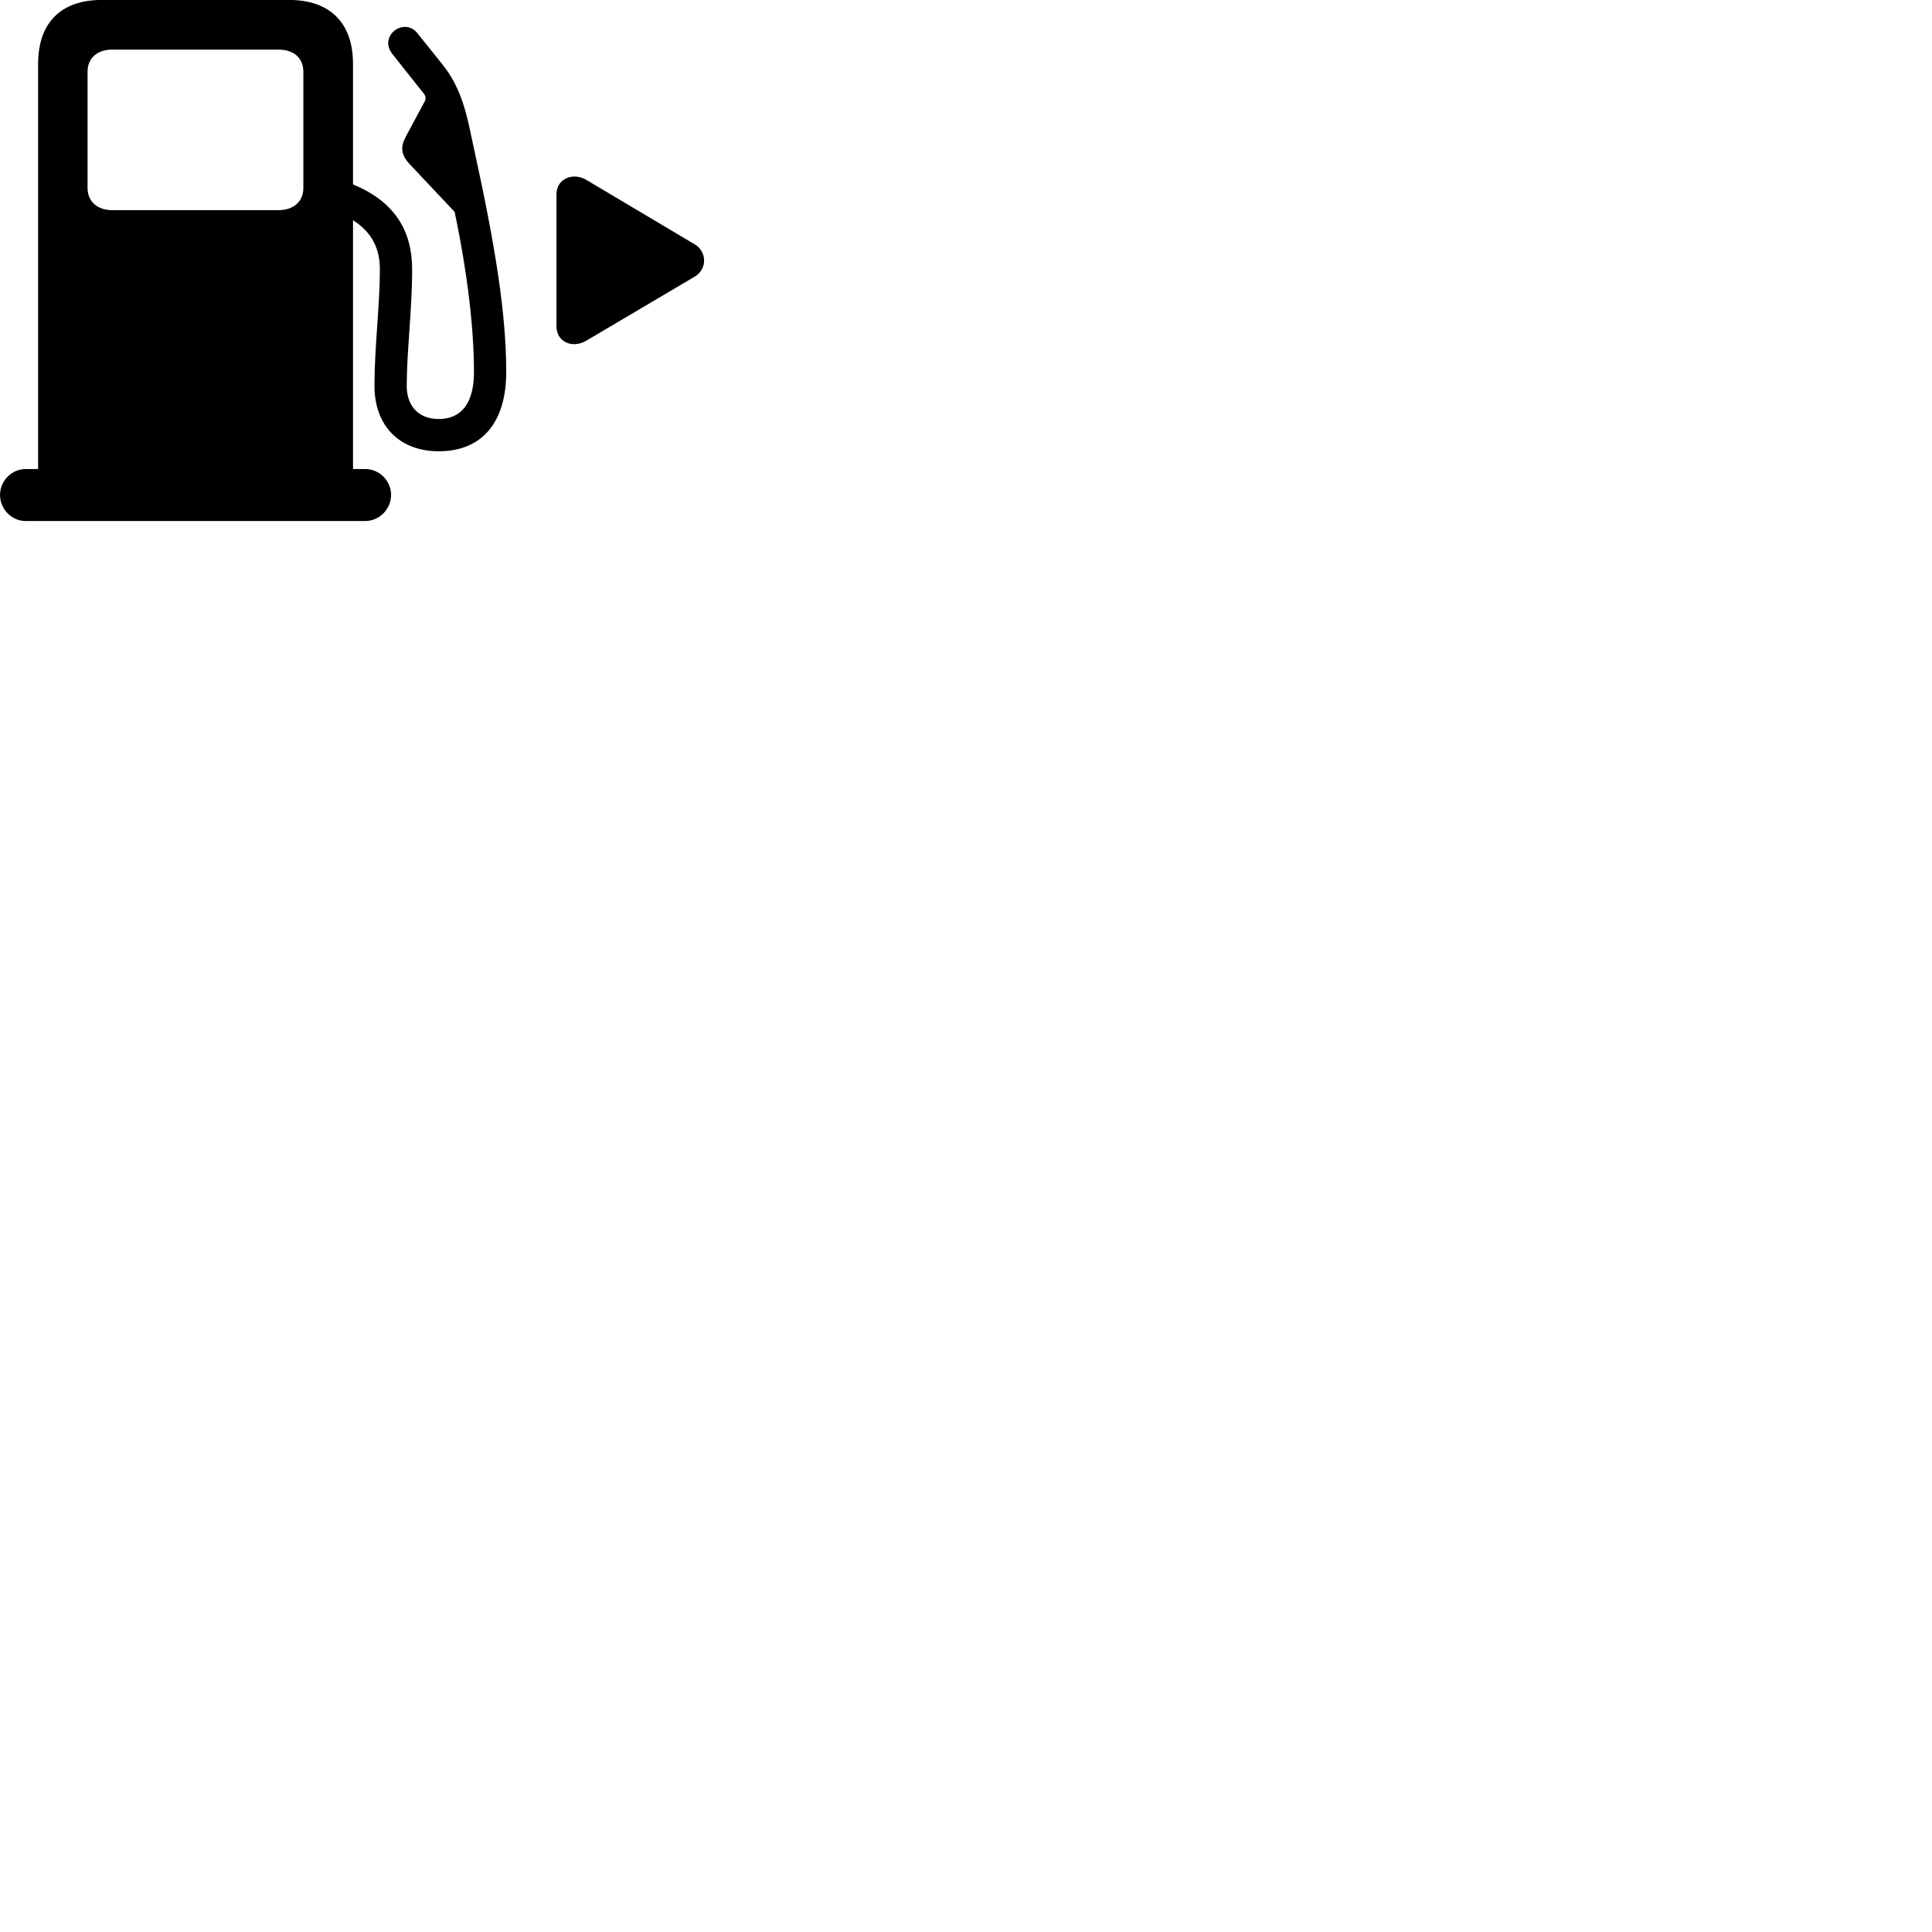 
        <svg xmlns="http://www.w3.org/2000/svg" viewBox="0 0 100 100">
            <path d="M0.002 25.617C0.002 26.358 0.602 26.968 1.332 26.968H18.902C19.632 26.968 20.242 26.358 20.242 25.617C20.242 24.878 19.632 24.277 18.902 24.277H18.272V11.398C19.262 12.027 19.662 12.887 19.662 13.938C19.662 15.797 19.382 17.968 19.382 19.968C19.382 22.047 20.682 23.358 22.712 23.358C24.942 23.358 26.202 21.867 26.202 19.258C26.202 16.288 25.662 12.828 24.512 7.598L24.282 6.527C24.012 5.277 23.622 4.228 22.902 3.337L21.612 1.728C20.922 0.848 19.562 1.867 20.312 2.797L21.952 4.867C22.042 4.978 22.052 5.138 21.962 5.287L21.002 7.077C20.712 7.617 20.752 8.018 21.232 8.527L23.532 10.967C24.202 14.168 24.532 17.008 24.532 19.258C24.532 20.848 23.892 21.688 22.712 21.688C21.692 21.688 21.052 21.047 21.052 19.968C21.052 18.207 21.332 16.047 21.332 13.938C21.332 11.977 20.452 10.438 18.272 9.547V3.308C18.272 1.188 17.082 -0.003 14.962 -0.003H5.272C3.142 -0.003 1.972 1.188 1.972 3.308V24.277H1.332C0.612 24.277 0.002 24.878 0.002 25.617ZM5.812 10.877C5.032 10.877 4.532 10.428 4.532 9.727V3.717C4.532 3.007 5.032 2.567 5.812 2.567H14.412C15.212 2.567 15.702 3.007 15.702 3.717V9.727C15.702 10.428 15.202 10.877 14.412 10.877ZM35.942 12.637L30.342 9.307C29.642 8.898 28.802 9.258 28.802 10.057V16.887C28.802 17.698 29.622 18.058 30.342 17.637L35.942 14.328C36.622 13.938 36.602 13.018 35.942 12.637Z" />
        </svg>
    